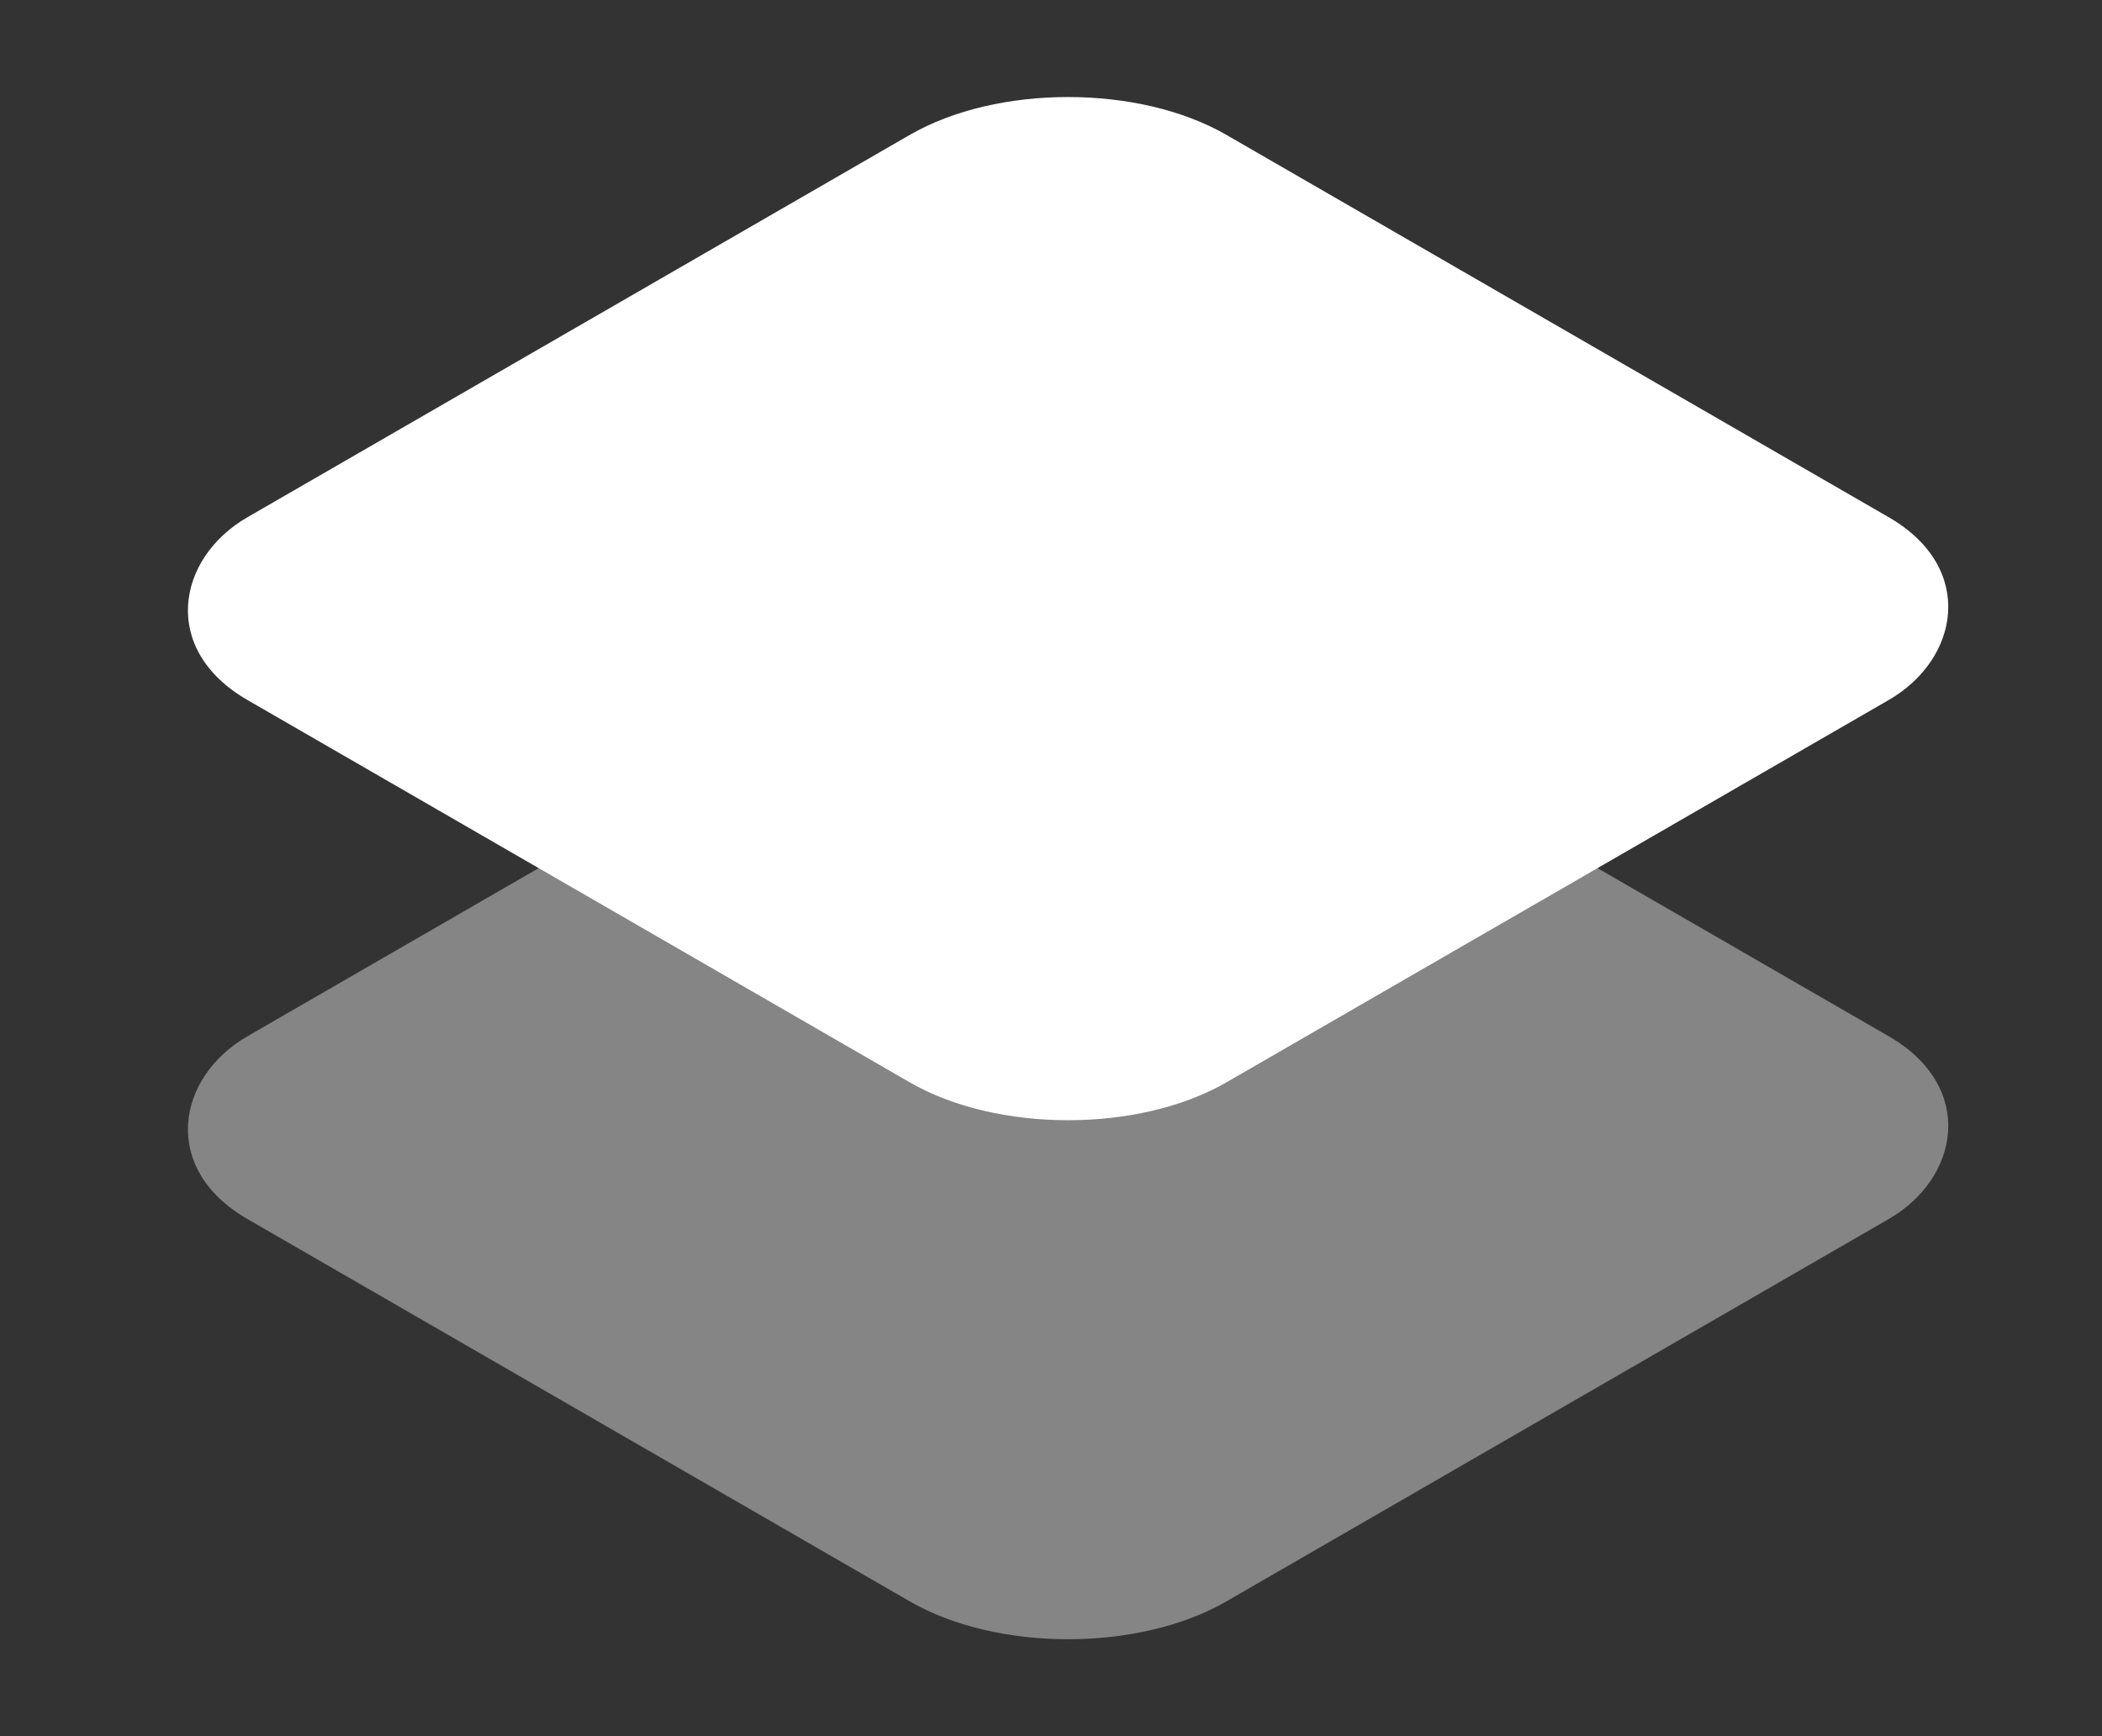 <svg width="23" height="19" viewBox="0 0 23 19" fill="none" xmlns="http://www.w3.org/2000/svg">
<rect x="0" y="0" width="23" height="19" fill="#333333" stroke="none"/>
<rect opacity="0.4" width="12.369" height="12.369" rx="2" transform="matrix(0.866 0.5 -0.866 0.5 11.687 6.156)" fill="white"/>
<rect width="12.369" height="12.369" rx="2" transform="matrix(0.866 0.5 -0.866 0.5 11.687 0.476)" fill="white"/>
</svg>
